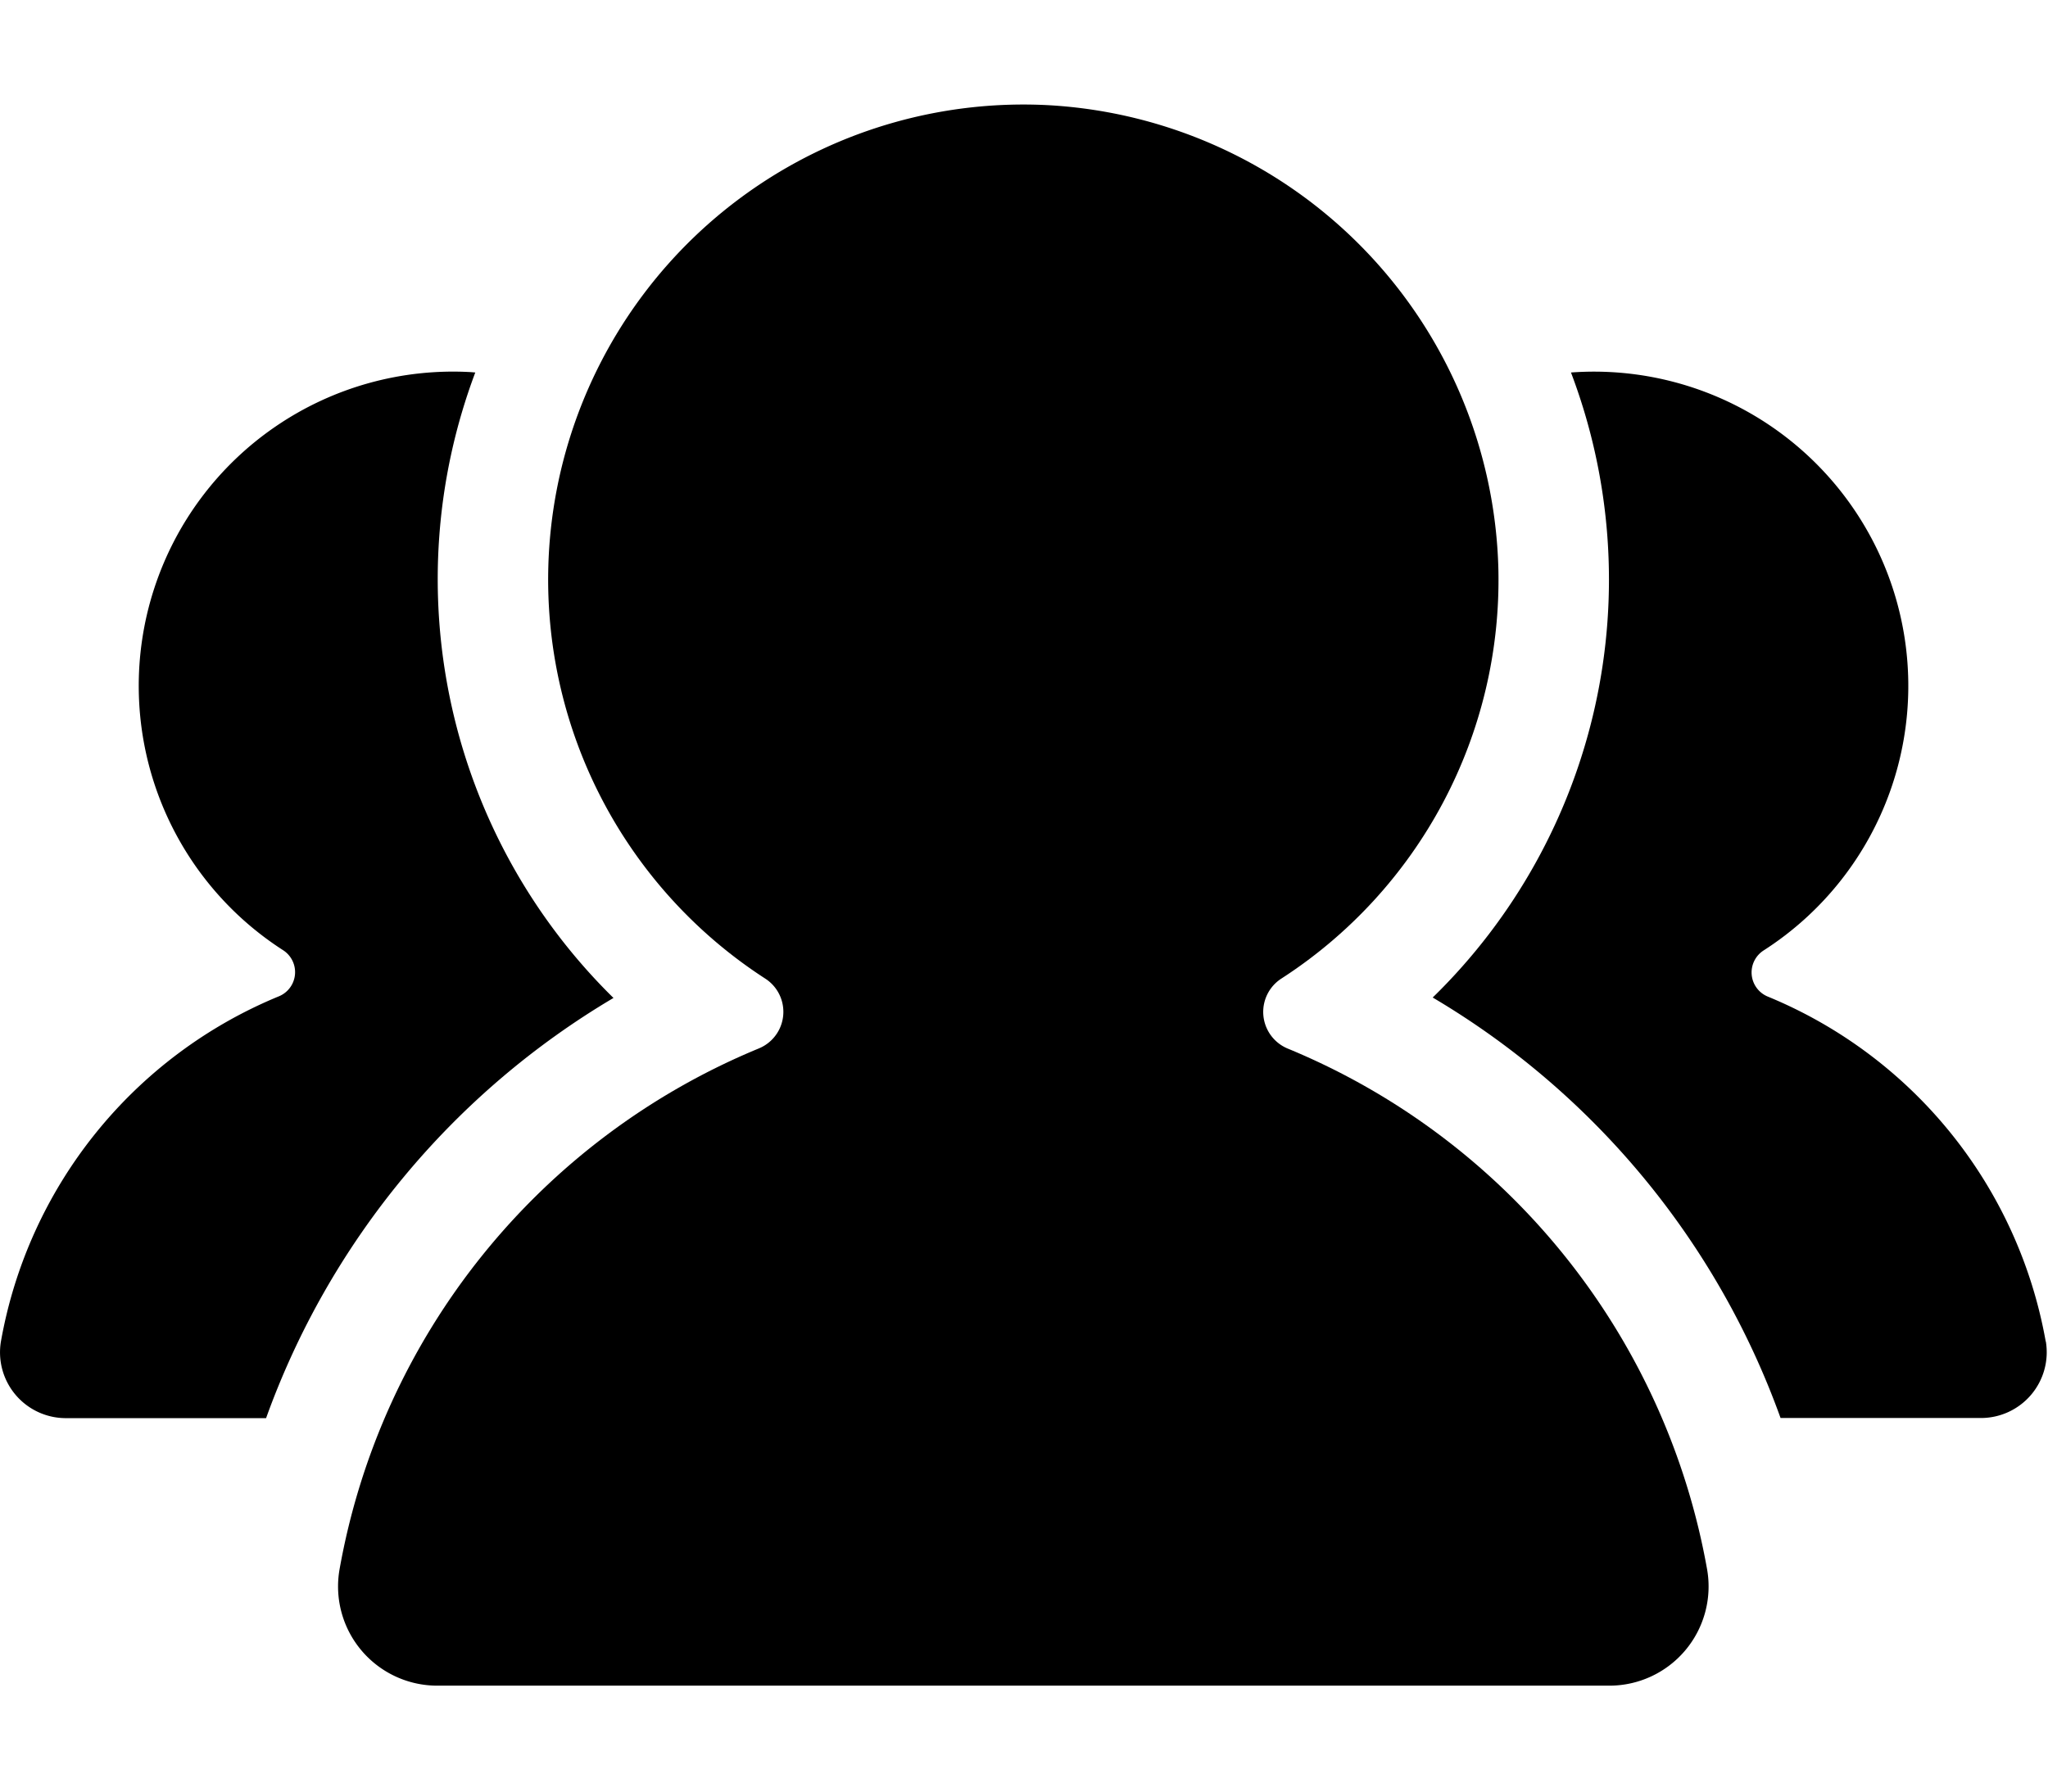 <?xml version="1.0" standalone="no"?><!DOCTYPE svg PUBLIC "-//W3C//DTD SVG 1.1//EN" "http://www.w3.org/Graphics/SVG/1.1/DTD/svg11.dtd"><svg t="1617969210921" class="icon" viewBox="0 0 1170 1024" version="1.1" xmlns="http://www.w3.org/2000/svg" p-id="5267" xmlns:xlink="http://www.w3.org/1999/xlink" width="342.773" height="300"><defs><style type="text/css"></style></defs><path d="M732.032 559.177a271.141 271.141 0 0 0 123.977-233.911A272.384 272.384 0 0 0 599.278 60.123a271.506 271.506 0 0 0-162.011 499.127 22.601 22.601 0 0 1-3.803 39.863 397.312 397.312 0 0 0-239.543 297.984 56.686 56.686 0 0 0 56.174 66.121h669.038a56.686 56.686 0 0 0 56.174-66.121 397.166 397.166 0 0 0-239.616-297.911 22.674 22.674 0 0 1-3.657-40.009z" p-id="5268"></path><path d="M1168.695 766.537a262.875 262.875 0 0 0-158.72-197.047 14.921 14.921 0 0 1-2.414-26.405A179.566 179.566 0 0 0 897.481 212.846a333.531 333.531 0 0 1-78.994 357.157 459.922 459.922 0 0 1 198.729 240.274h114.249a37.595 37.595 0 0 0 37.303-43.739zM350.592 570.368A335.506 335.506 0 0 1 271.525 212.846l-2.633-0.219a179.566 179.566 0 0 0-107.081 330.386 14.921 14.921 0 0 1-2.56 26.331 262.875 262.875 0 0 0-158.72 197.193 37.595 37.595 0 0 0 37.303 43.813h114.176a459.922 459.922 0 0 1 198.51-240.128z" p-id="5269"></path></svg>